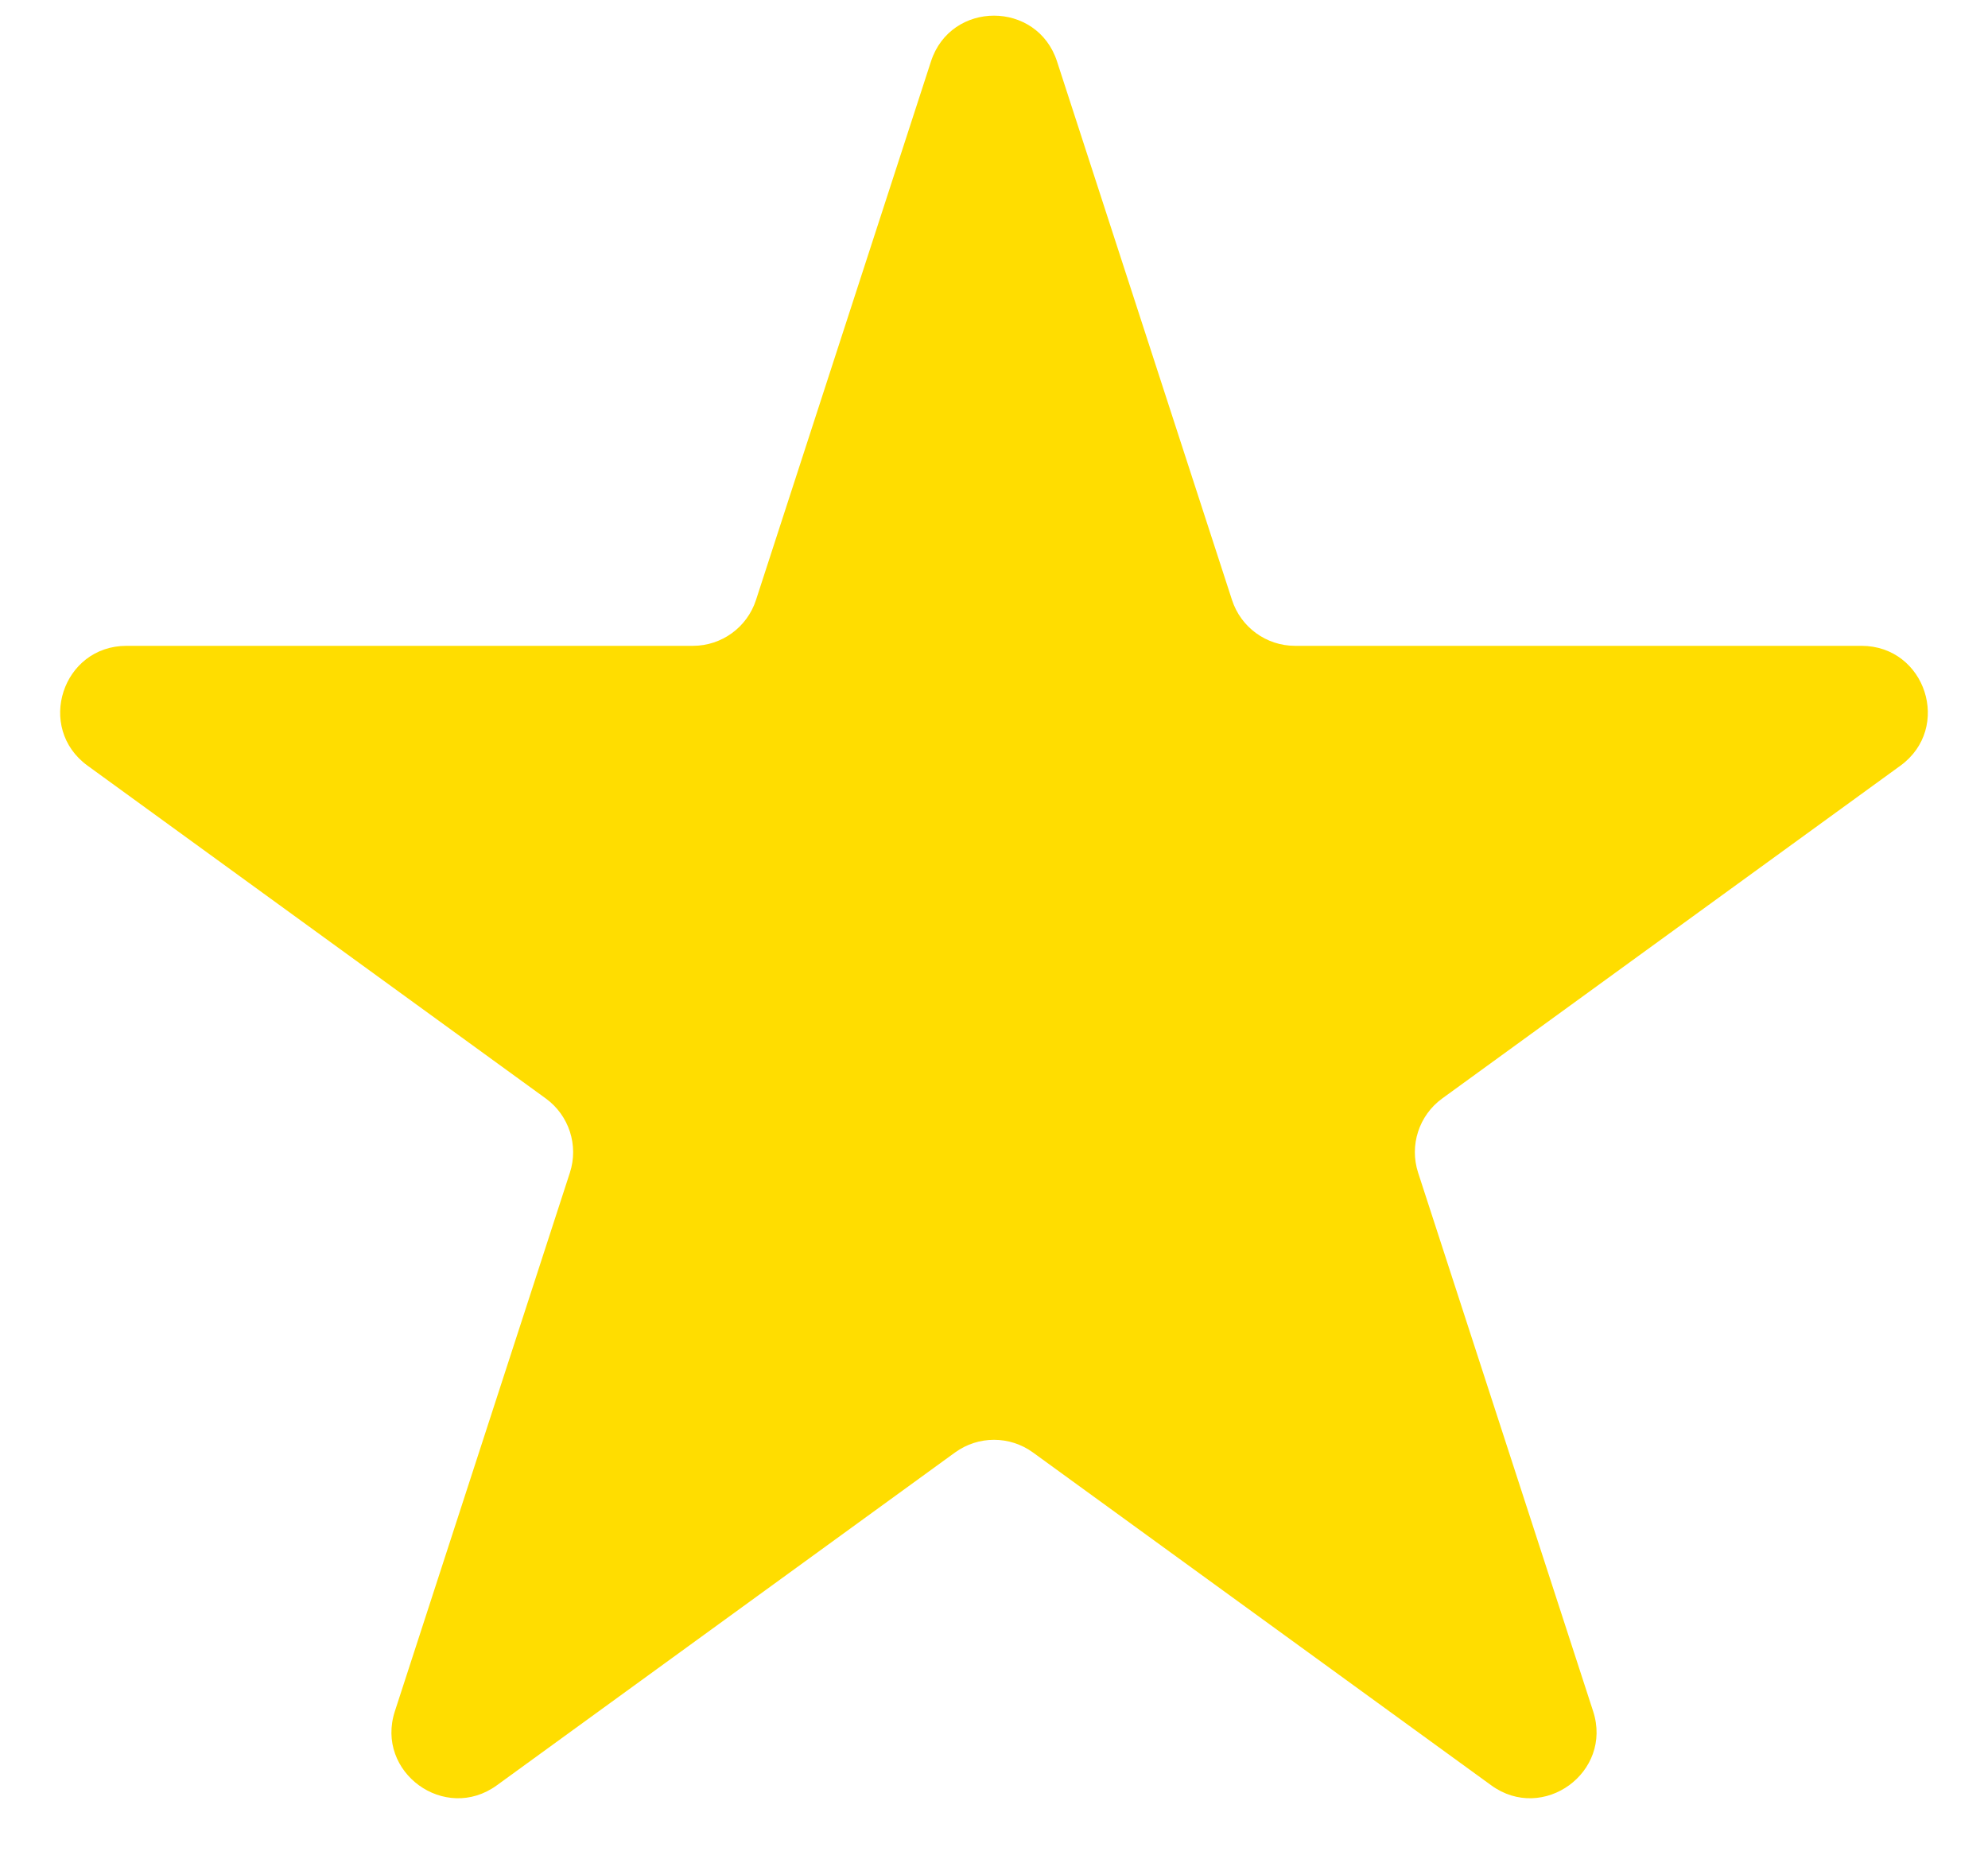 <svg width="30" height="28" viewBox="0 0 30 28" fill="none" xmlns="http://www.w3.org/2000/svg">
<path id="Star - icon" d="M14.049 0.927C14.348 0.006 15.652 0.006 15.951 0.927L18.592 9.056C18.726 9.468 19.11 9.747 19.543 9.747L28.09 9.747C29.059 9.747 29.462 10.986 28.678 11.556L21.763 16.579C21.413 16.834 21.266 17.285 21.4 17.698L24.041 25.826C24.341 26.747 23.286 27.514 22.503 26.944L15.588 21.921C15.237 21.666 14.763 21.666 14.412 21.921L7.498 26.944C6.714 27.514 5.659 26.747 5.959 25.826L8.6 17.698C8.734 17.285 8.587 16.834 8.237 16.579L1.322 11.556C0.538 10.986 0.941 9.747 1.91 9.747L10.457 9.747C10.89 9.747 11.274 9.468 11.408 9.056L14.049 0.927Z" fill="#FFDD00"/>
</svg>

